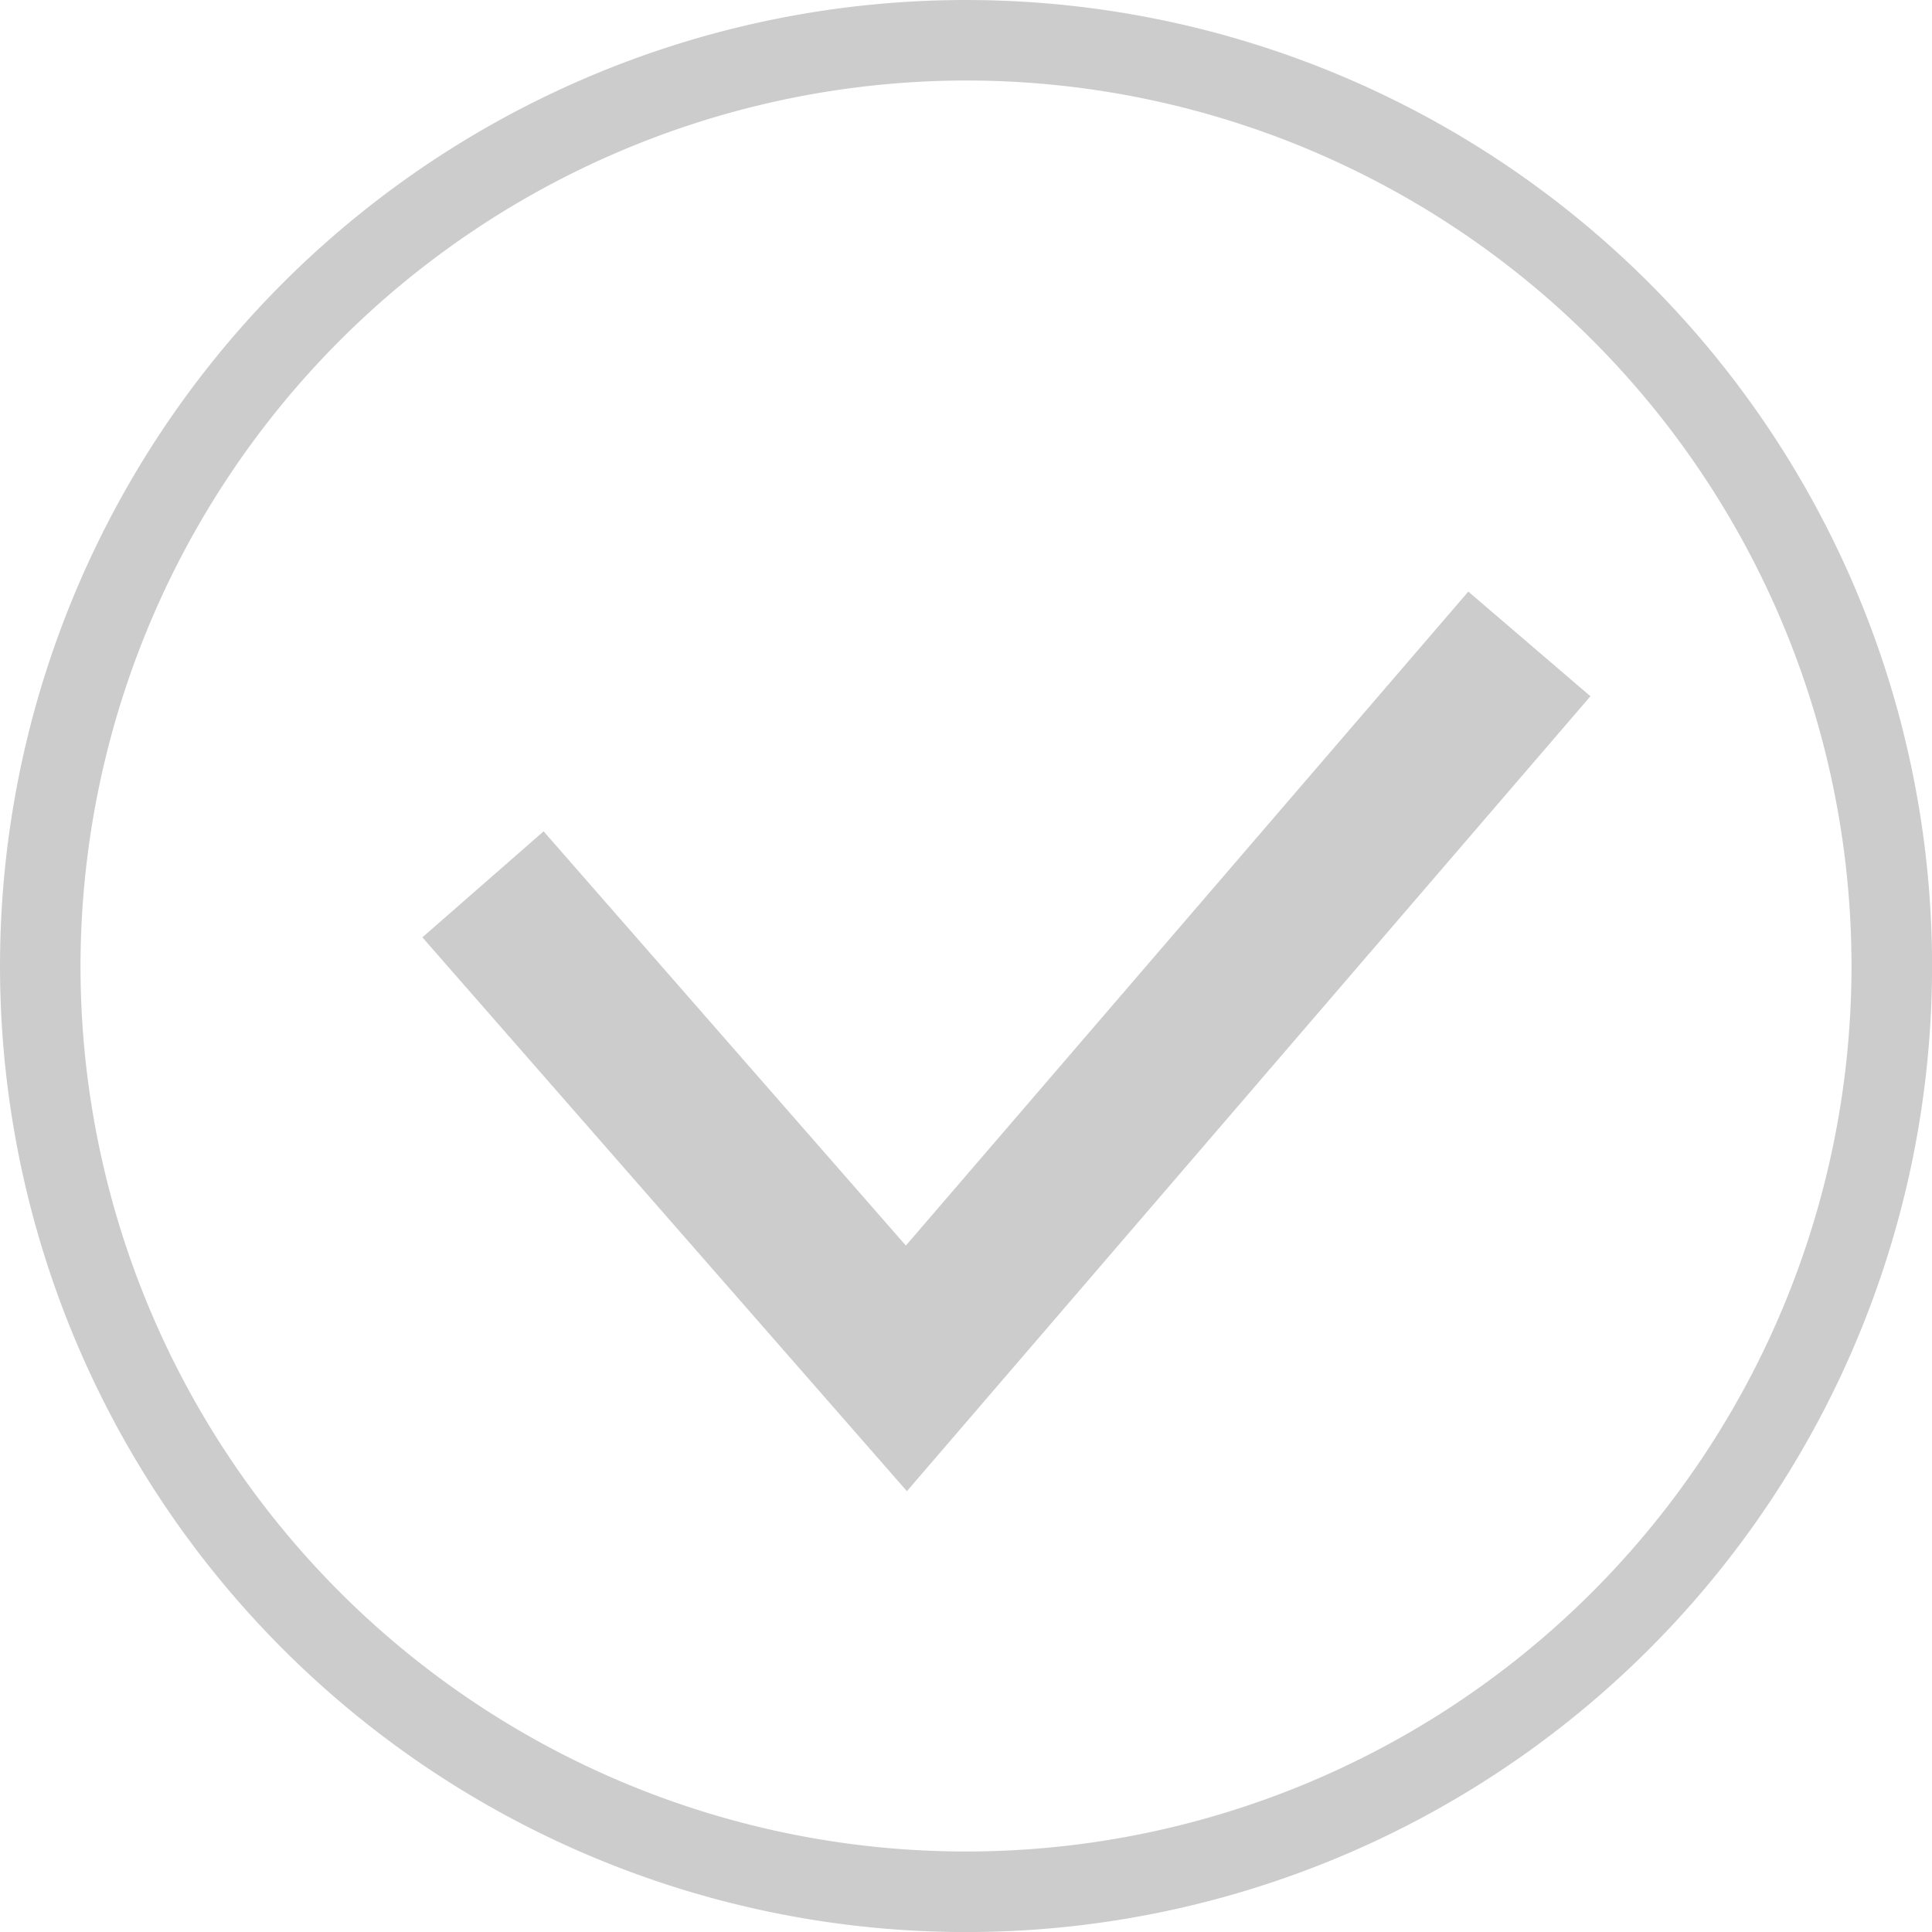 <svg xmlns="http://www.w3.org/2000/svg" width="24" height="24" viewBox="0 0 24 24">
    <g>
        <path fill="#ccc" d="M3.515 20.486A12 12 0 0 1 20.486 3.515 12 12 0 0 1 3.515 20.486zM1 12A11 11 0 1 0 12 1 11.013 11.013 0 0 0 1 12zm4.247-.356l1.506-1.317 4.5 5.146 6.987-8.124 1.517 1.3-8.491 9.875z"/>
    </g>
</svg>
